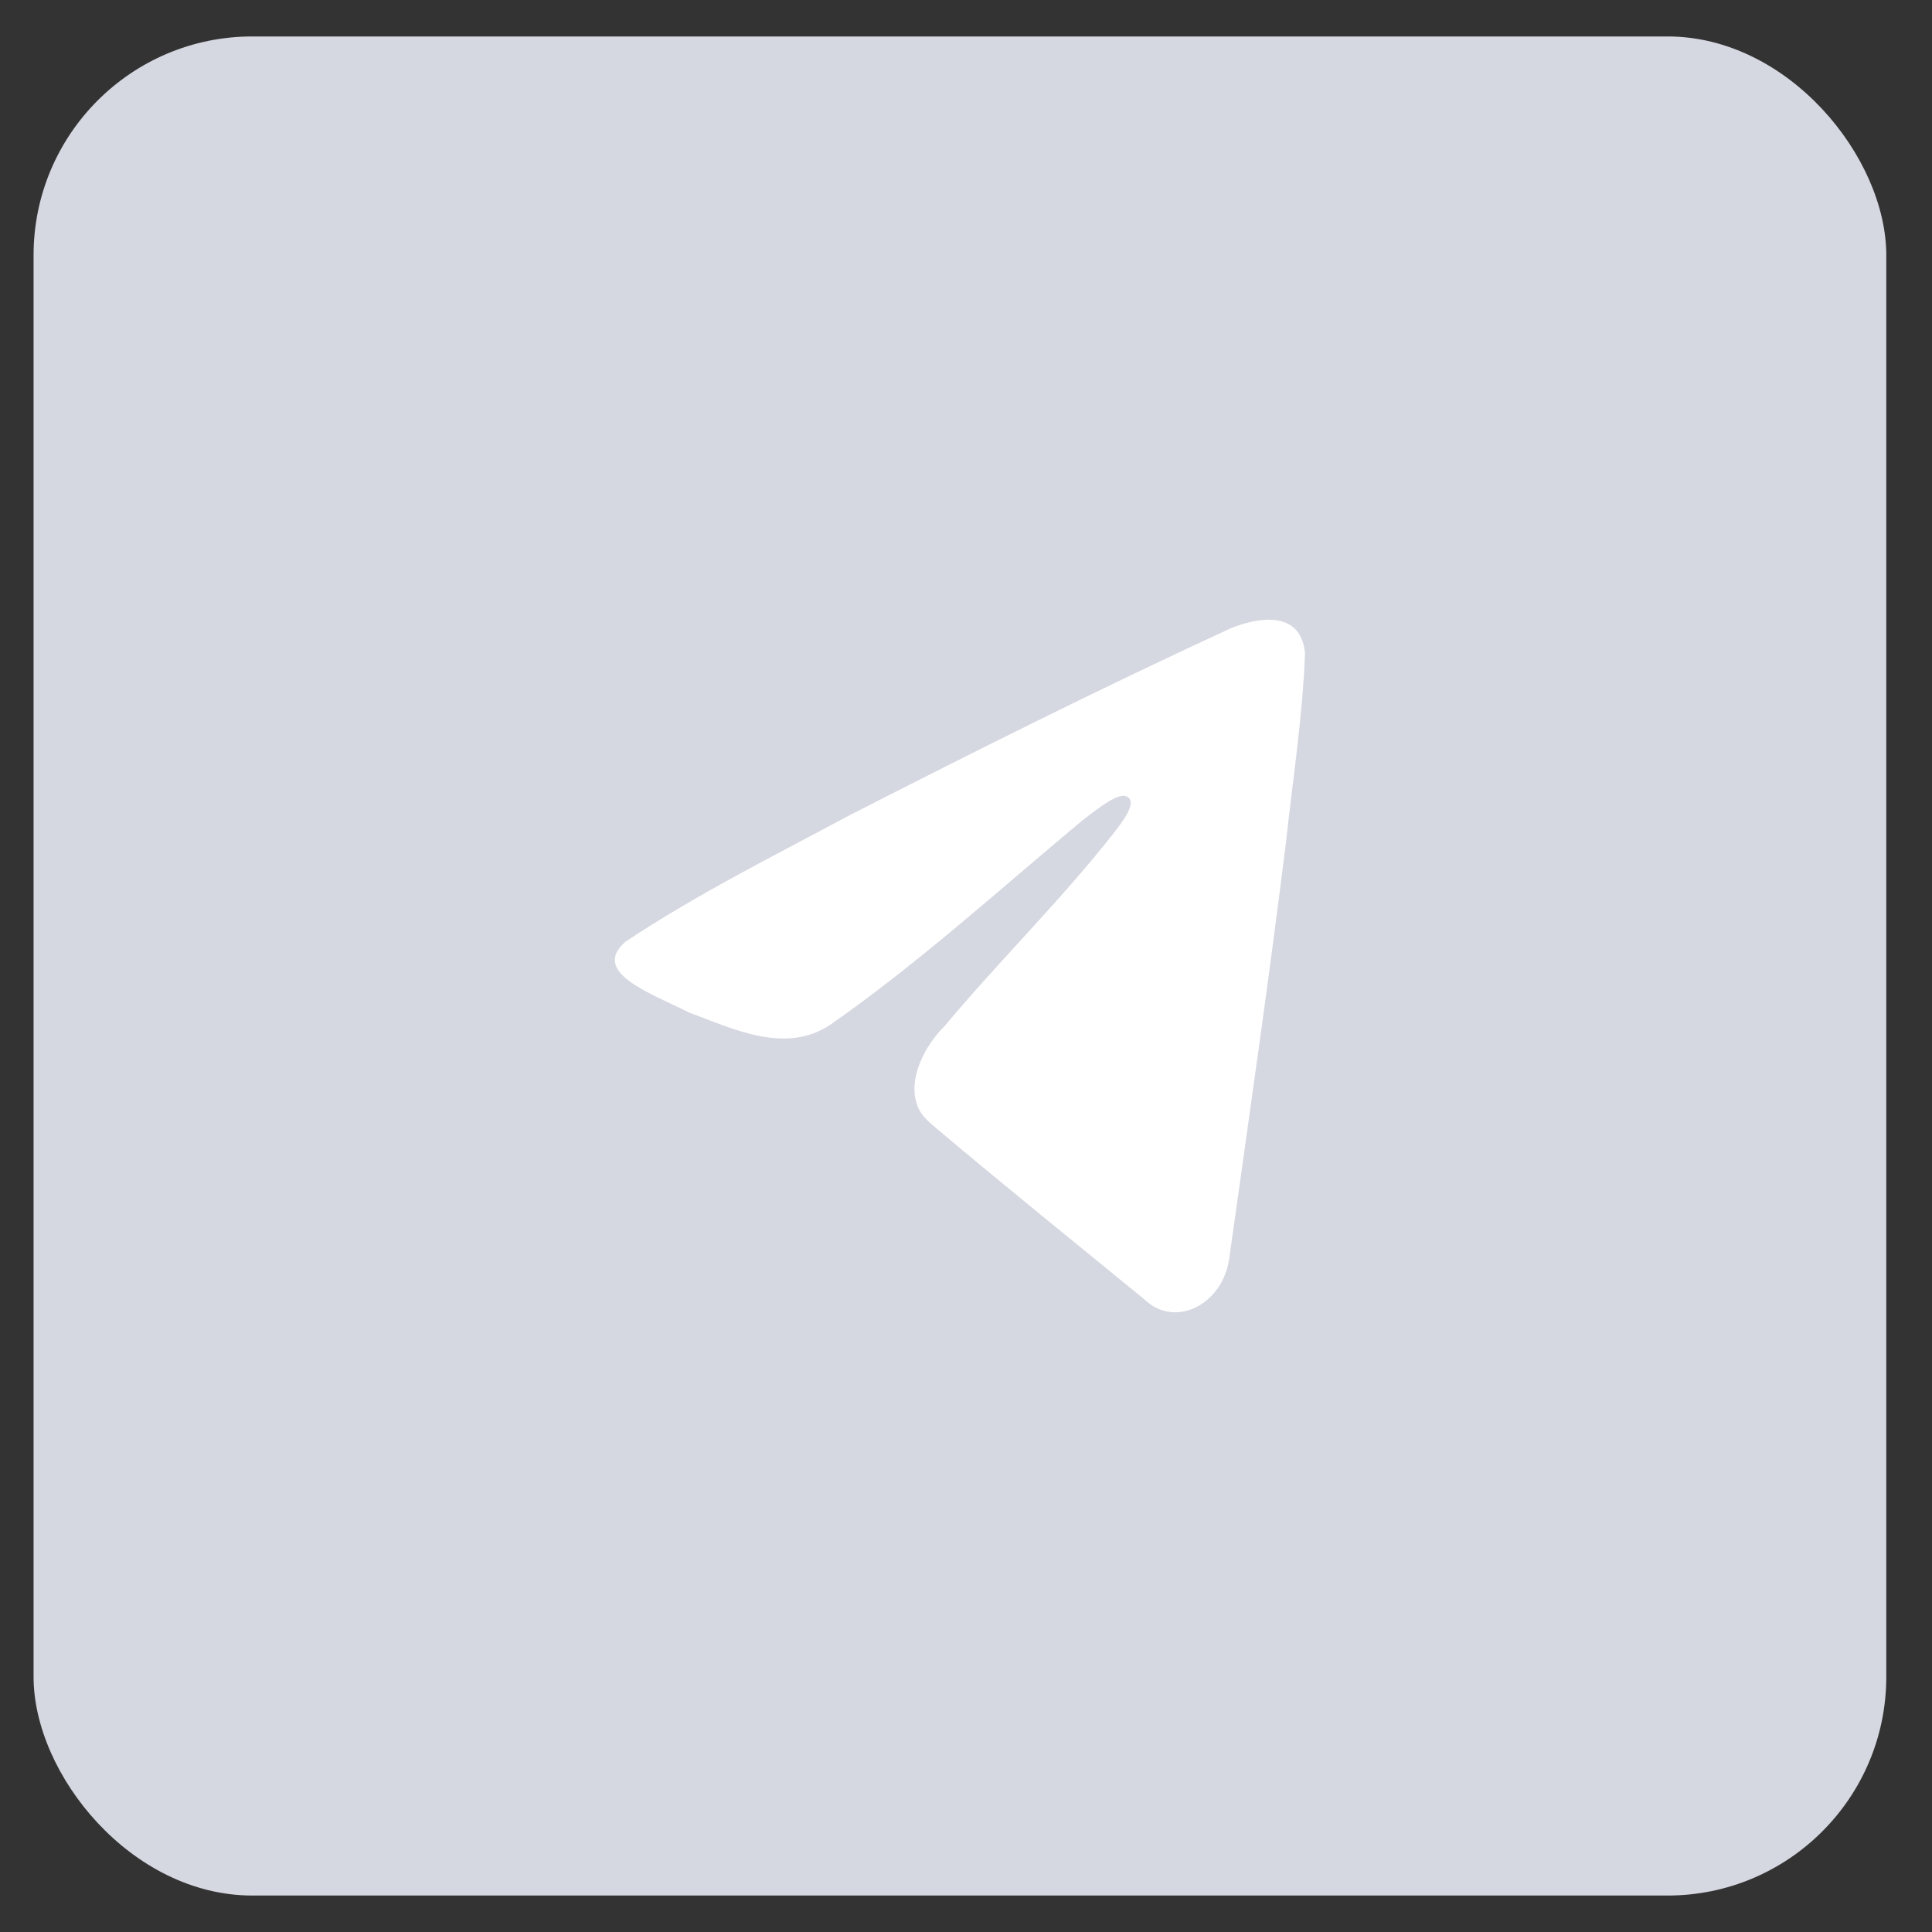 <svg width="53" height="53" viewBox="0 0 53 53" fill="none" xmlns="http://www.w3.org/2000/svg">
<rect x="0" y="0" width="53" height="53" fill="#333333" stroke="none"/>
<rect x="0.921" y="1" width="50.825" height="51" rx="6" fill="#D5D7E1"/>
<path d="M17.152 25.838C19.089 24.545 21.252 23.466 23.272 22.382C26.748 20.605 30.237 18.86 33.762 17.235C34.448 16.958 35.68 16.687 35.801 17.919C35.735 19.662 35.463 21.394 35.276 23.127C34.802 26.938 34.254 30.735 33.72 34.533C33.536 35.798 32.228 36.453 31.391 35.644C29.476 34.076 27.546 32.523 25.651 30.923C25.462 30.764 25.271 30.594 25.178 30.365C24.869 29.601 25.394 28.66 25.901 28.161C27.421 26.345 29.026 24.781 30.493 22.928C30.756 22.596 31.276 21.949 30.867 21.837C30.607 21.765 29.928 22.327 29.644 22.547C27.376 24.44 25.164 26.45 22.773 28.114C21.551 28.928 20.128 28.232 18.907 27.778C17.812 27.229 16.208 26.675 17.152 25.838Z" fill="white"/>
</svg>
